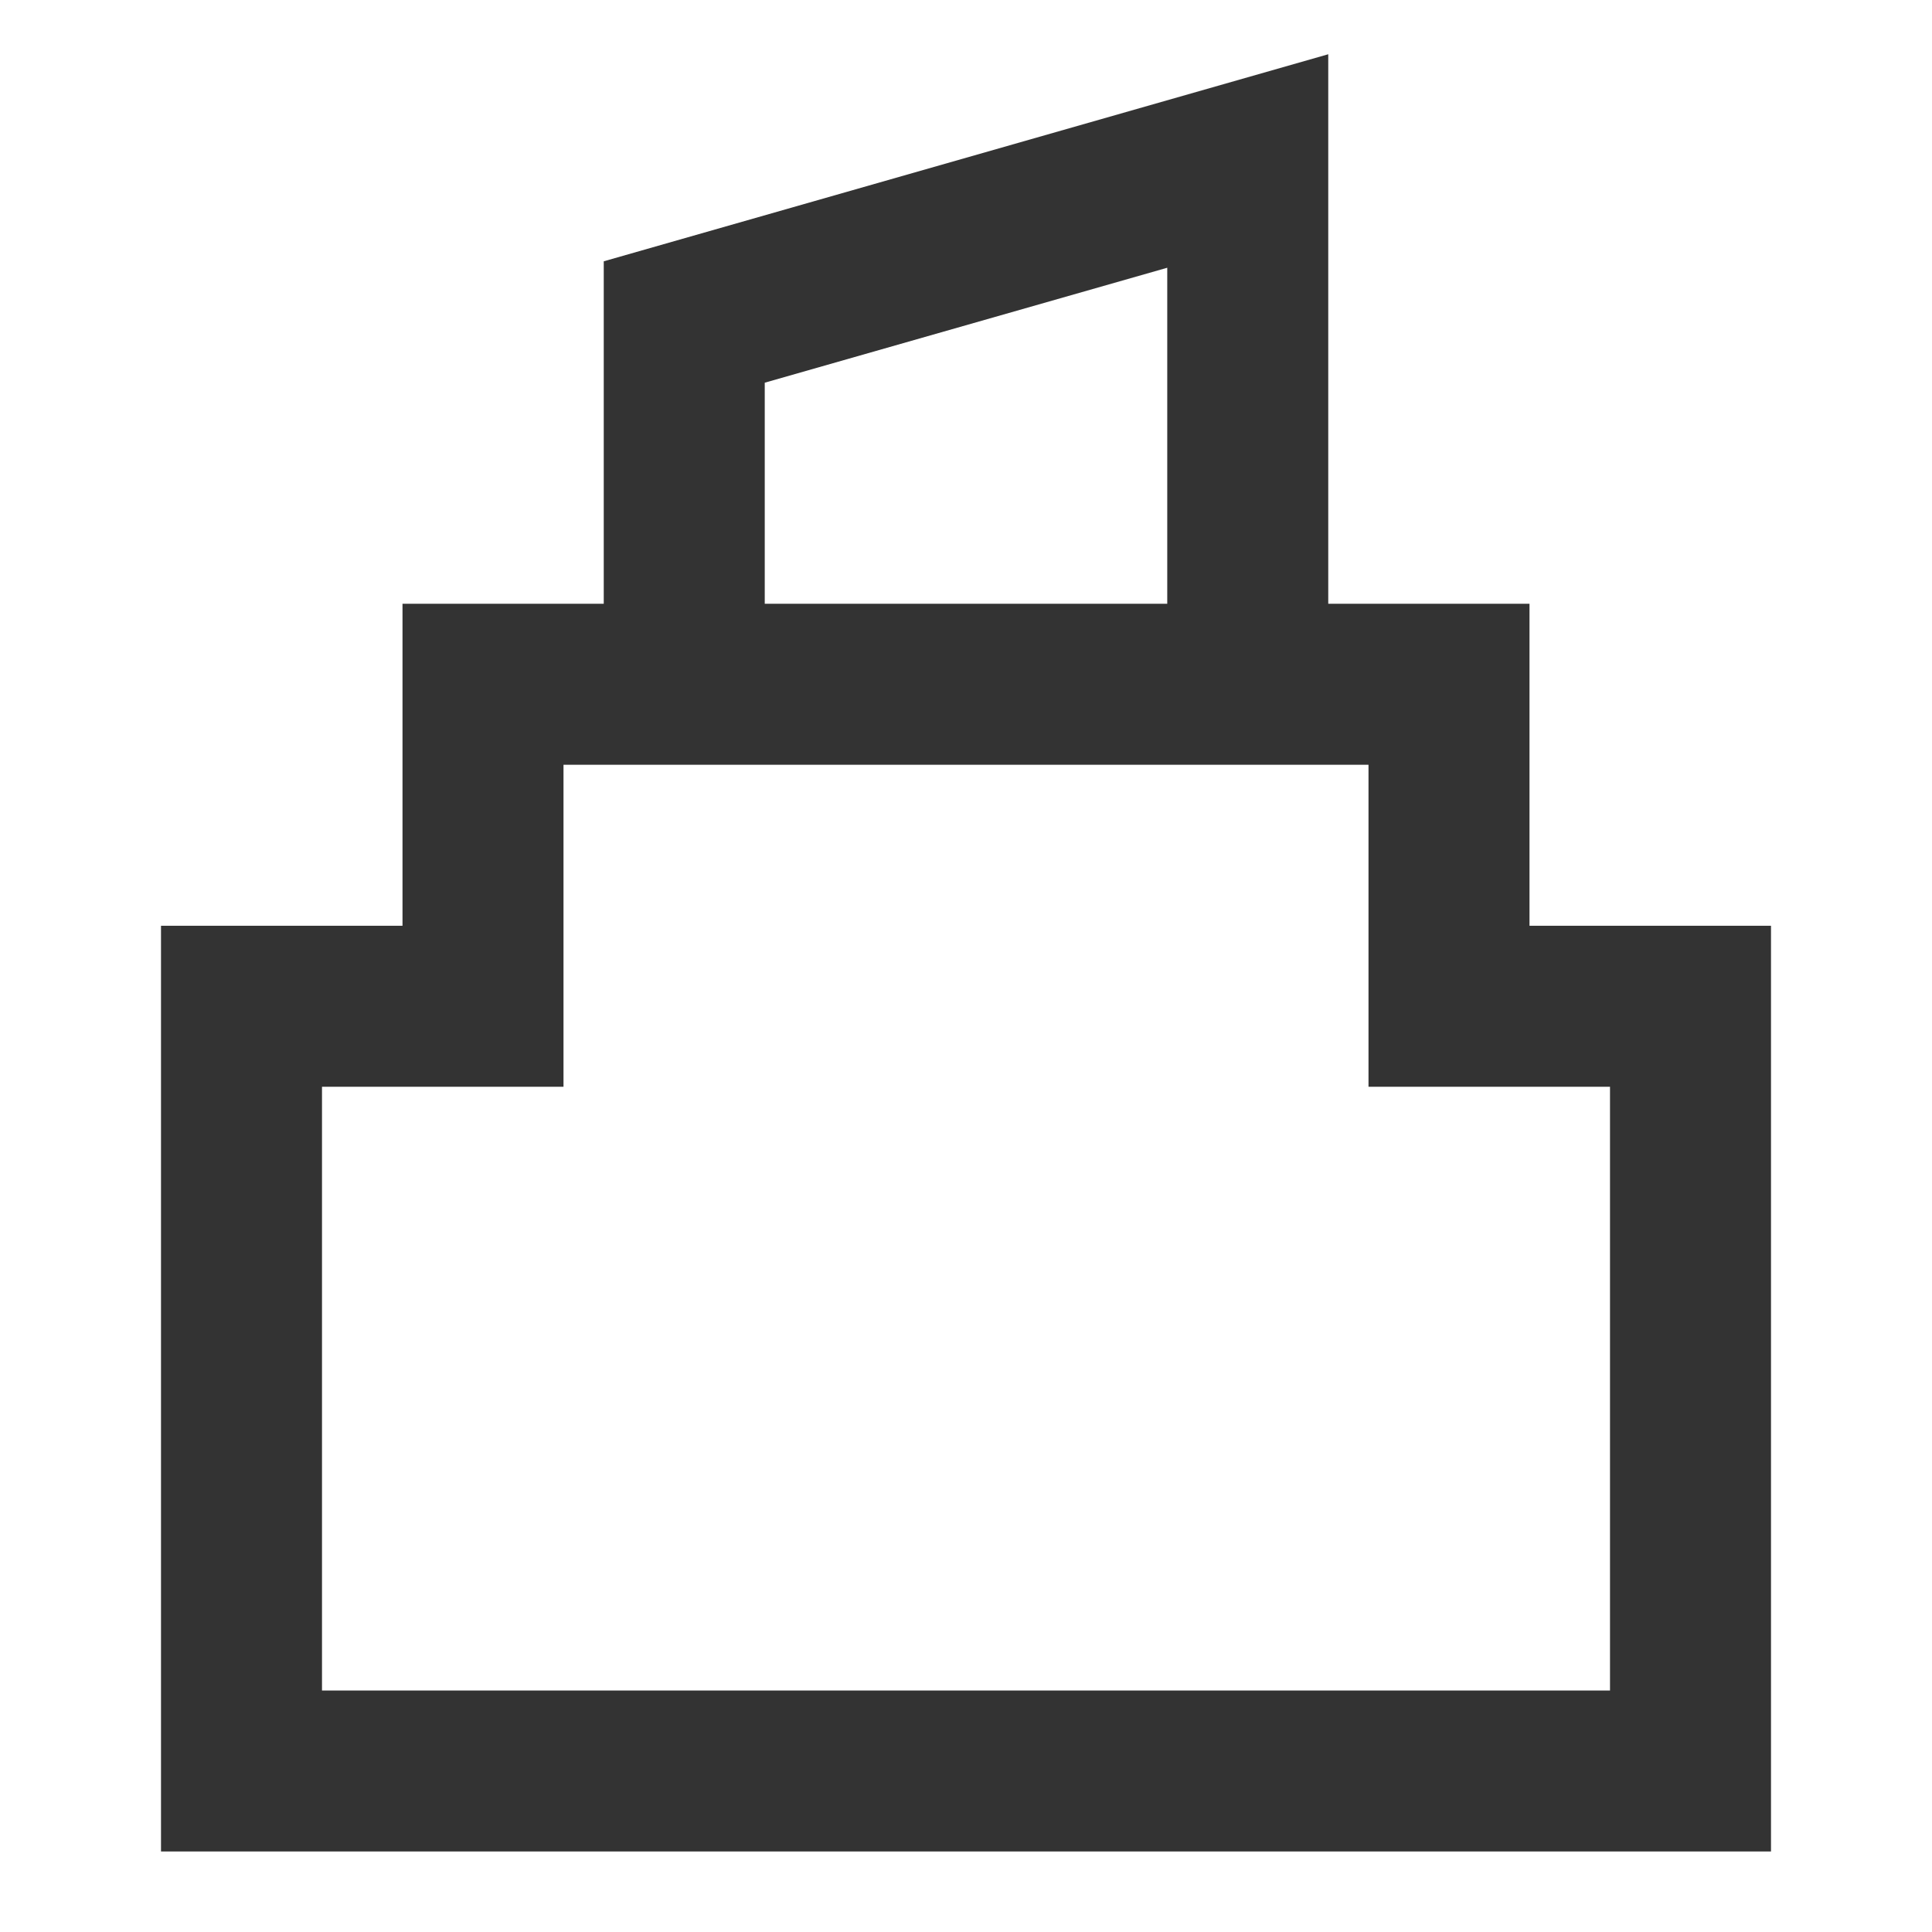 <?xml version="1.0" encoding="iso-8859-1"?>
<svg version="1.1" id="&#x56FE;&#x5C42;_1" xmlns="http://www.w3.org/2000/svg" xmlns:xlink="http://www.w3.org/1999/xlink" x="0px"
	 y="0px" viewBox="0 0 24 24" style="enable-background:new 0 0 24 24;" xml:space="preserve">
<path style="fill:#333333;" d="M22,23H2V11.5h3v-4h14v4h3V23z M4,21h16v-7.5h-3v-4H7v4H4V21z"/>
<polygon style="fill:#333333;" points="16.5,8.5 14.5,8.5 14.5,3.326 9.5,4.754 9.5,8.5 7.5,8.5 7.5,3.246 16.5,0.674 "/>
</svg>






